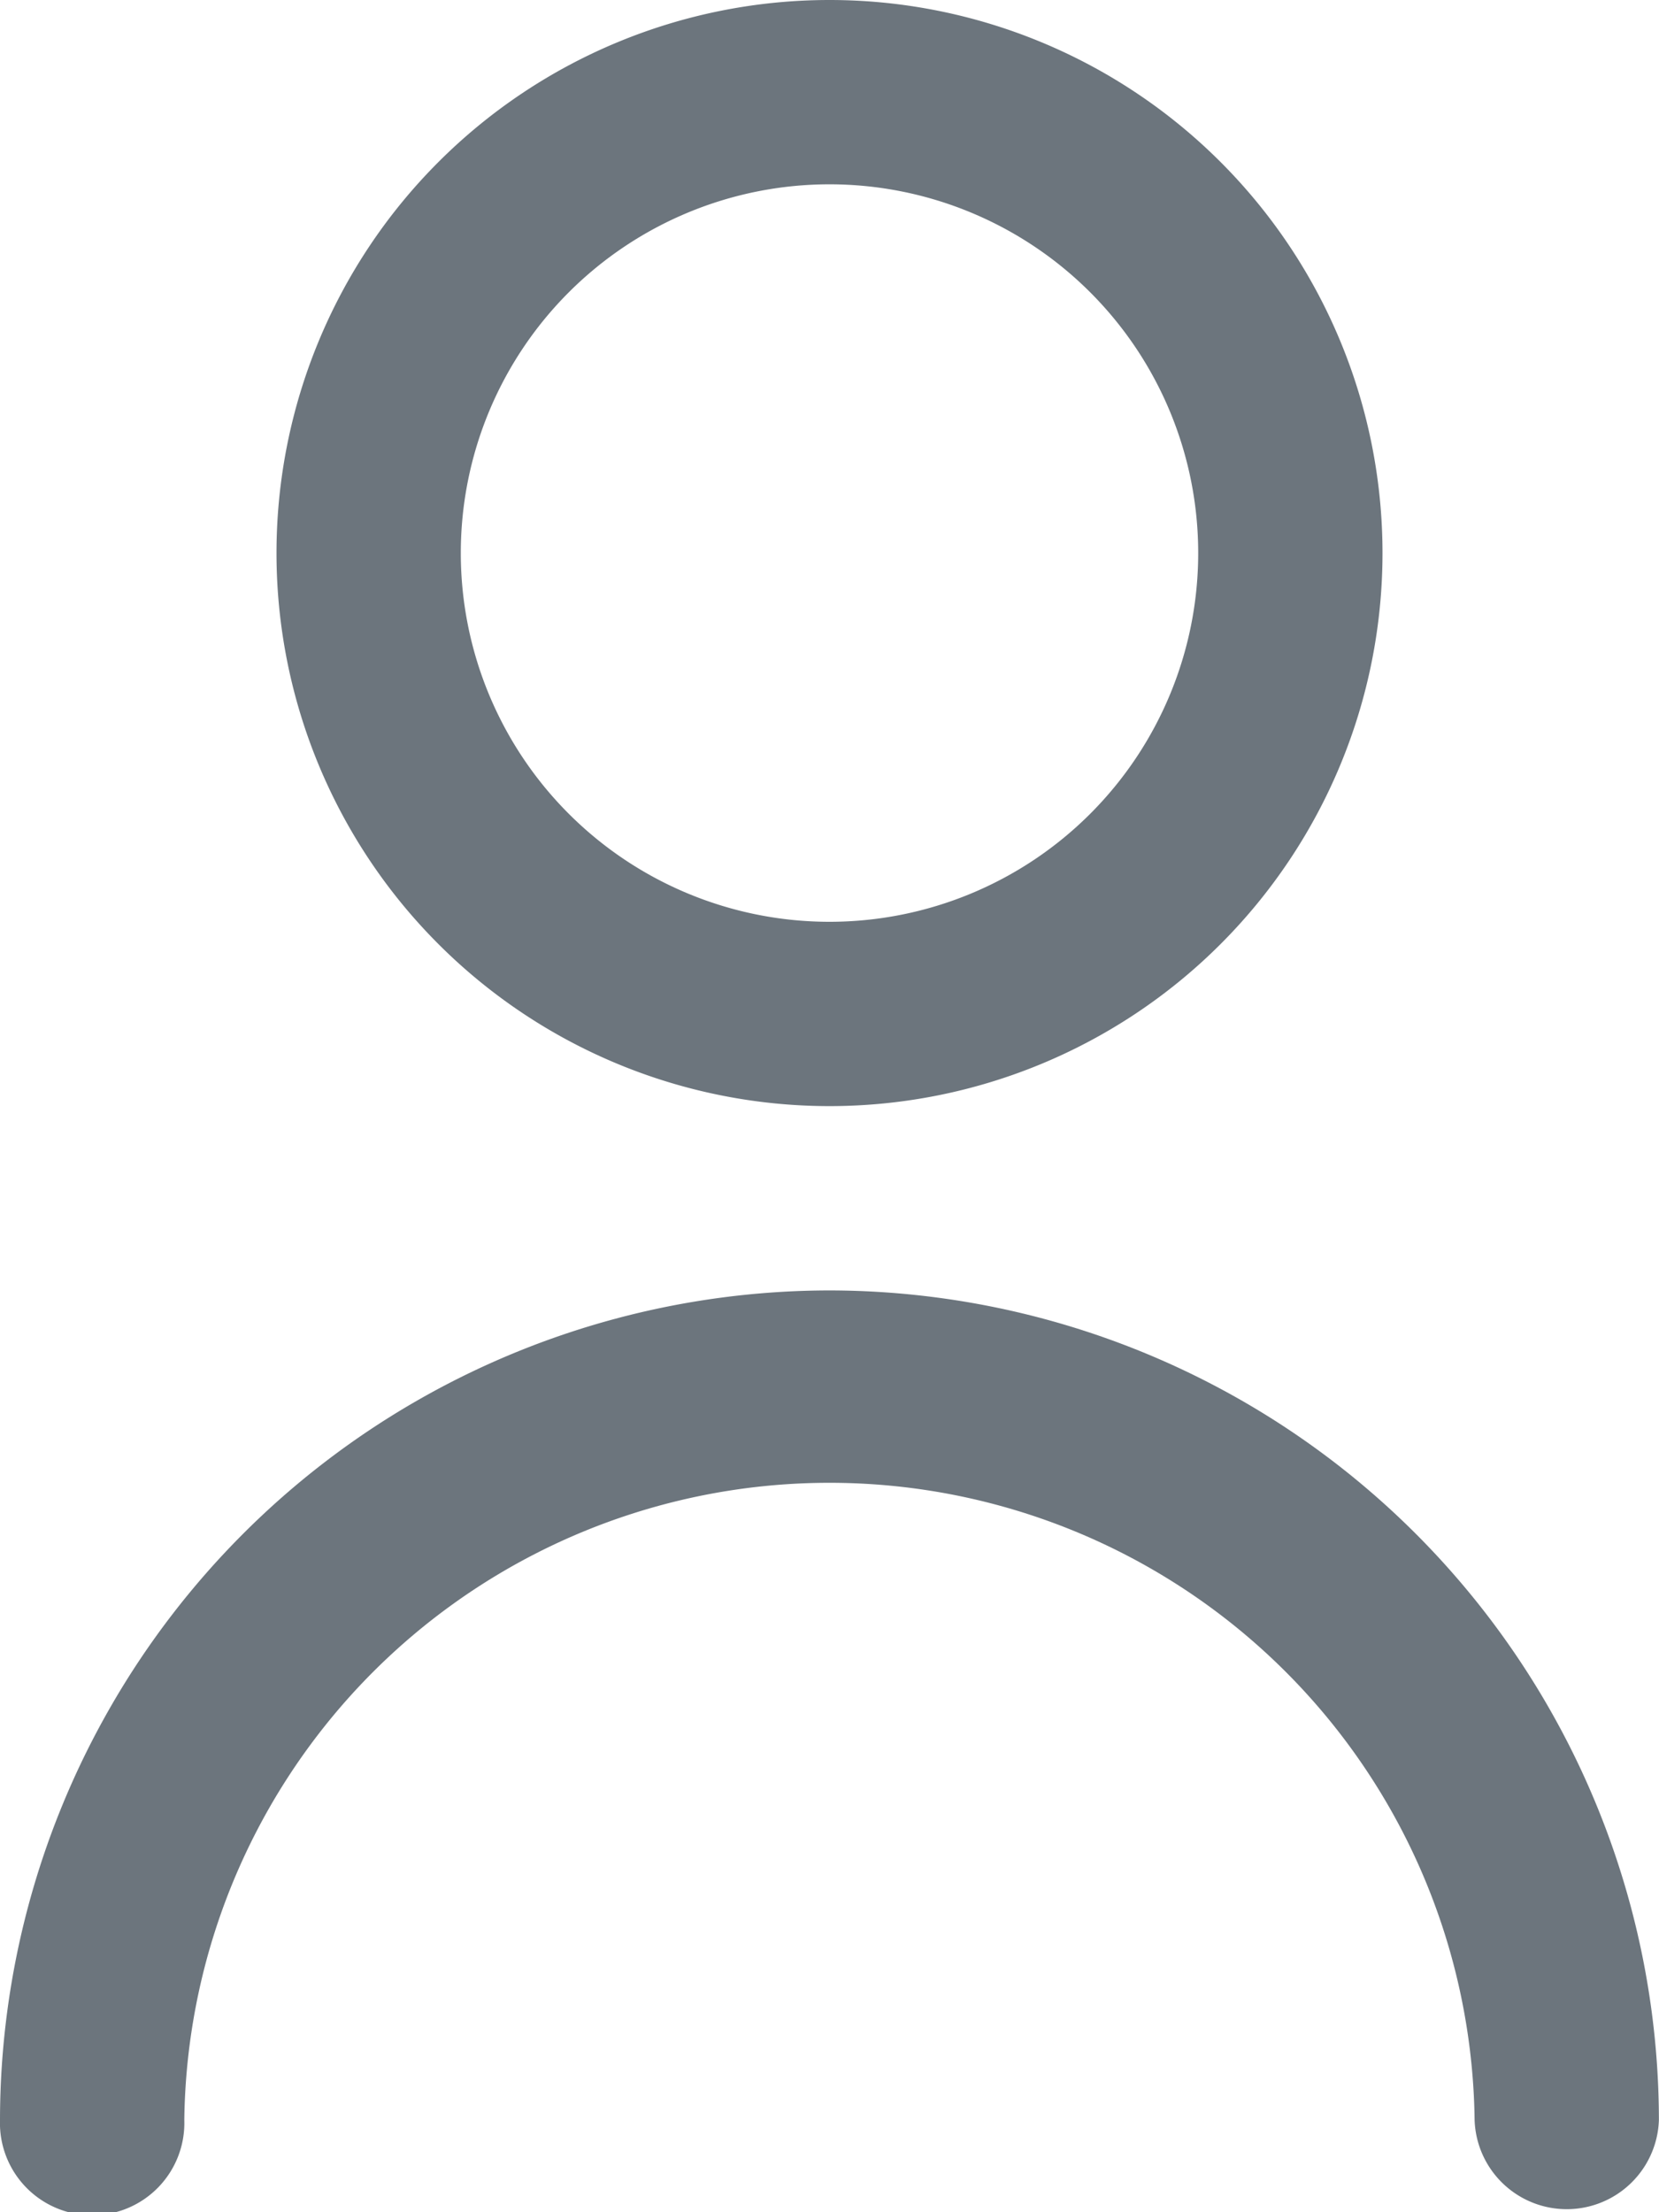 <svg id="user" xmlns="http://www.w3.org/2000/svg" width="16.5" height="22" viewBox="0 0 16.5 22">
  <path id="Path_27788" data-name="Path 27788" d="M11.5,11A5.5,5.5,0,1,0,6,5.5,5.5,5.5,0,0,0,11.5,11Zm0-9.167A3.667,3.667,0,1,1,7.833,5.5,3.667,3.667,0,0,1,11.5,1.833Z" transform="translate(-3.25)" fill="#6c757d"/>
  <path id="Path_27789" data-name="Path 27789" d="M11.25,14A8.259,8.259,0,0,0,3,22.25a.917.917,0,1,0,1.833,0,6.417,6.417,0,0,1,12.833,0,.917.917,0,0,0,1.833,0A8.259,8.259,0,0,0,11.25,14Z" transform="translate(-3 -1.167)" fill="#6c757d"/>
</svg>
